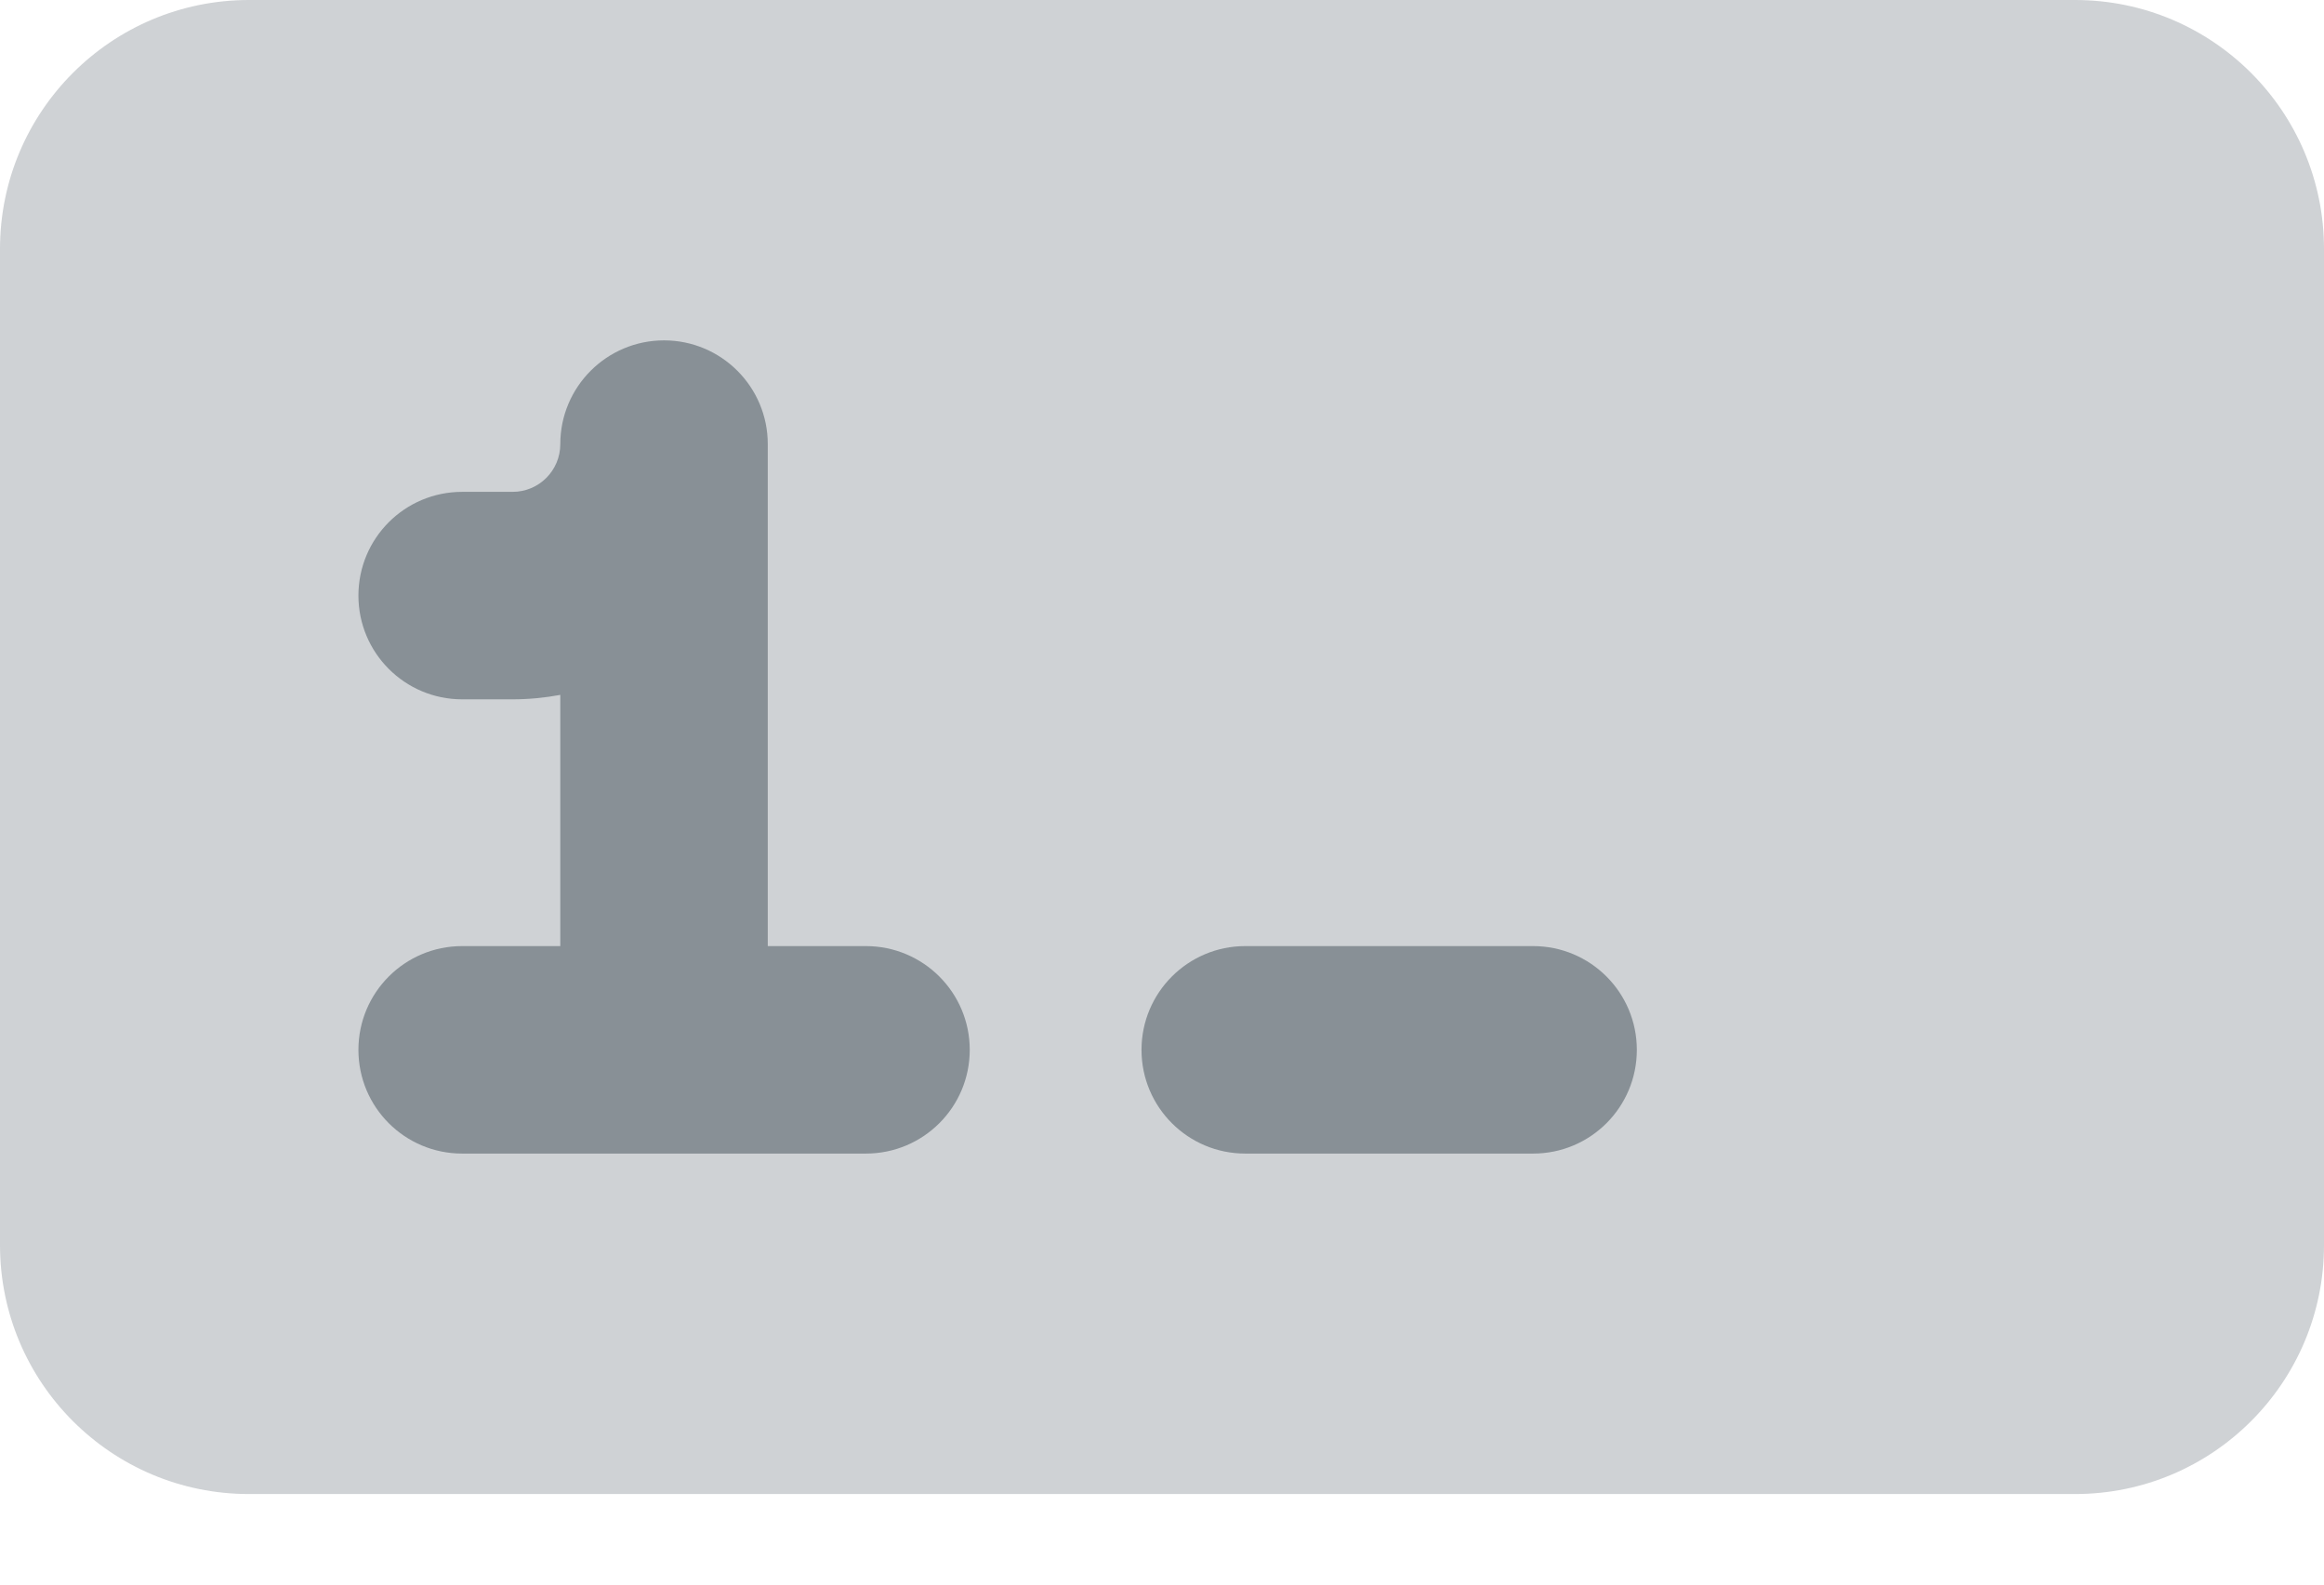 <svg width="22" height="15" viewBox="0 0 22 15" fill="none" xmlns="http://www.w3.org/2000/svg">
<path opacity="0.4" fill-rule="evenodd" clip-rule="evenodd" d="M2.357 0C1.055 0 0 1.055 0 2.357V11.786C0 13.088 1.055 14.143 2.357 14.143H19.643C20.945 14.143 22 13.088 22 11.786V2.357C22 1.055 20.945 0 19.643 0H2.357Z" fill="#889096"/>
<path fill-rule="evenodd" clip-rule="evenodd" d="M7.268 4.204C7.268 3.662 6.828 3.222 6.286 3.222C5.744 3.222 5.304 3.662 5.304 4.204C5.304 4.454 5.102 4.656 4.853 4.656H4.375C3.832 4.656 3.393 5.095 3.393 5.638C3.393 6.18 3.832 6.62 4.375 6.62H4.853C5.007 6.62 5.158 6.605 5.304 6.578V8.956H4.375C3.832 8.956 3.393 9.396 3.393 9.938C3.393 10.481 3.832 10.92 4.375 10.92H8.197C8.74 10.92 9.18 10.481 9.18 9.938C9.18 9.396 8.74 8.956 8.197 8.956H7.268V4.204ZM11.788 8.956C11.246 8.956 10.806 9.396 10.806 9.938C10.806 10.481 11.246 10.92 11.788 10.92H14.513C15.056 10.92 15.495 10.481 15.495 9.938C15.495 9.396 15.056 8.956 14.513 8.956H11.788Z" fill="#889096"/>
</svg>
